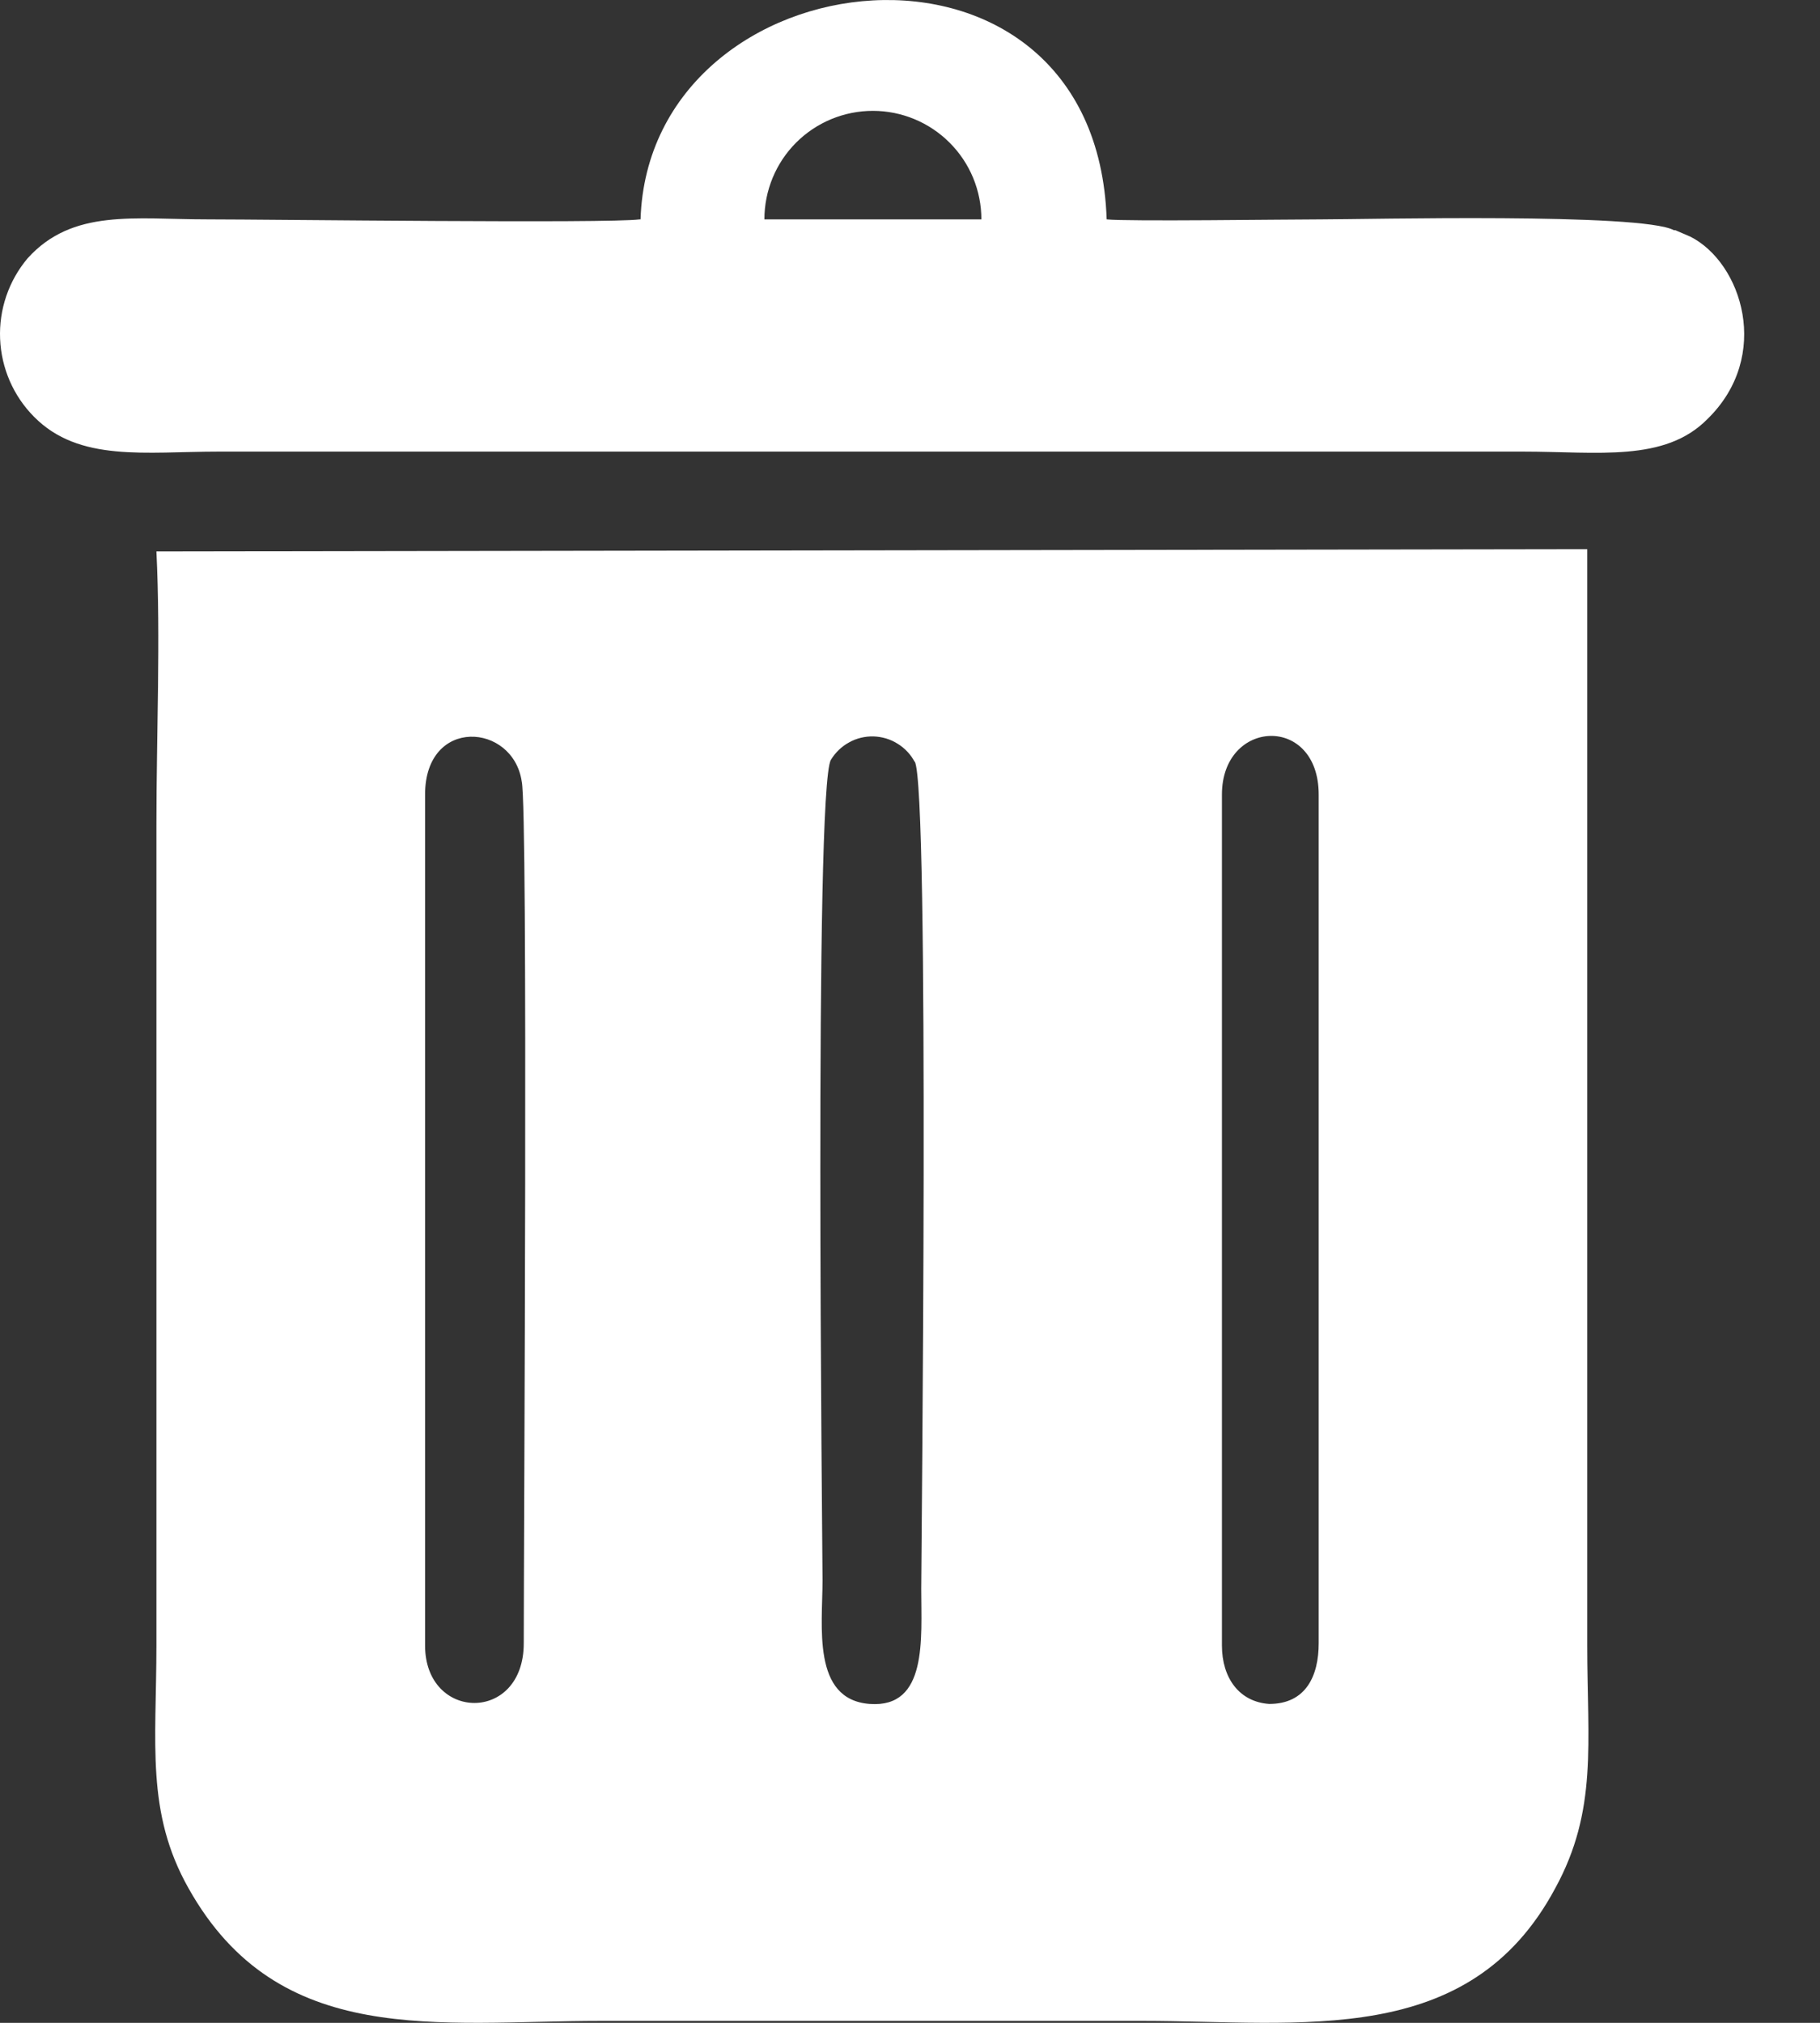 <svg width="18" height="20" viewBox="0 0 18 20" fill="none" xmlns="http://www.w3.org/2000/svg">
<rect x="0" y="0" width="18" height="20" fill="#333333" stroke="none"/>
<path fill-rule="evenodd" clip-rule="evenodd" d="M15.698 5.43L1.547 5.452C1.589 6.31 1.547 7.27 1.547 8.156V16.269C1.547 17.234 1.44 17.919 1.866 18.672C2.758 20.259 4.331 19.981 5.946 19.981H11.3C12.873 19.981 14.529 20.259 15.38 18.672C15.804 17.899 15.698 17.234 15.698 16.269V5.43ZM6.327 2.169C6.009 2.211 2.673 2.169 2.057 2.169C1.329 2.169 0.718 2.061 0.273 2.554C0.086 2.776 -0.011 3.06 0.001 3.35C0.013 3.64 0.132 3.915 0.337 4.121C0.782 4.572 1.44 4.465 2.164 4.465H15.06C15.804 4.465 16.464 4.572 16.887 4.143C17.526 3.52 17.227 2.598 16.718 2.34L16.569 2.276H16.555C16.236 2.103 13.516 2.169 13.071 2.169C12.731 2.169 11.136 2.191 10.945 2.169C10.84 -0.964 6.42 -0.471 6.335 2.169H6.327ZM7.56 2.169H9.706C9.706 1.884 9.593 1.611 9.391 1.41C9.19 1.209 8.917 1.096 8.633 1.096C8.348 1.096 8.075 1.209 7.874 1.41C7.673 1.611 7.56 1.884 7.56 2.169ZM9.047 7.534C9.008 7.46 8.949 7.397 8.877 7.353C8.806 7.308 8.724 7.284 8.639 7.281C8.555 7.279 8.471 7.299 8.398 7.34C8.324 7.38 8.262 7.44 8.218 7.512C8.049 7.79 8.135 15.33 8.135 15.625C8.135 16.074 8.027 16.805 8.602 16.847C9.176 16.889 9.111 16.203 9.111 15.71C9.111 15.409 9.196 7.79 9.047 7.529V7.534ZM4.204 7.856V16.269C4.204 17.02 5.18 17.041 5.18 16.247C5.18 15.216 5.224 8.005 5.16 7.727C5.075 7.147 4.204 7.083 4.204 7.856ZM12.085 7.856V16.269C12.085 16.59 12.256 16.827 12.553 16.847C12.916 16.847 13.042 16.569 13.042 16.247V7.856C13.042 7.061 12.085 7.105 12.085 7.856Z" fill="white"/>
</svg>
